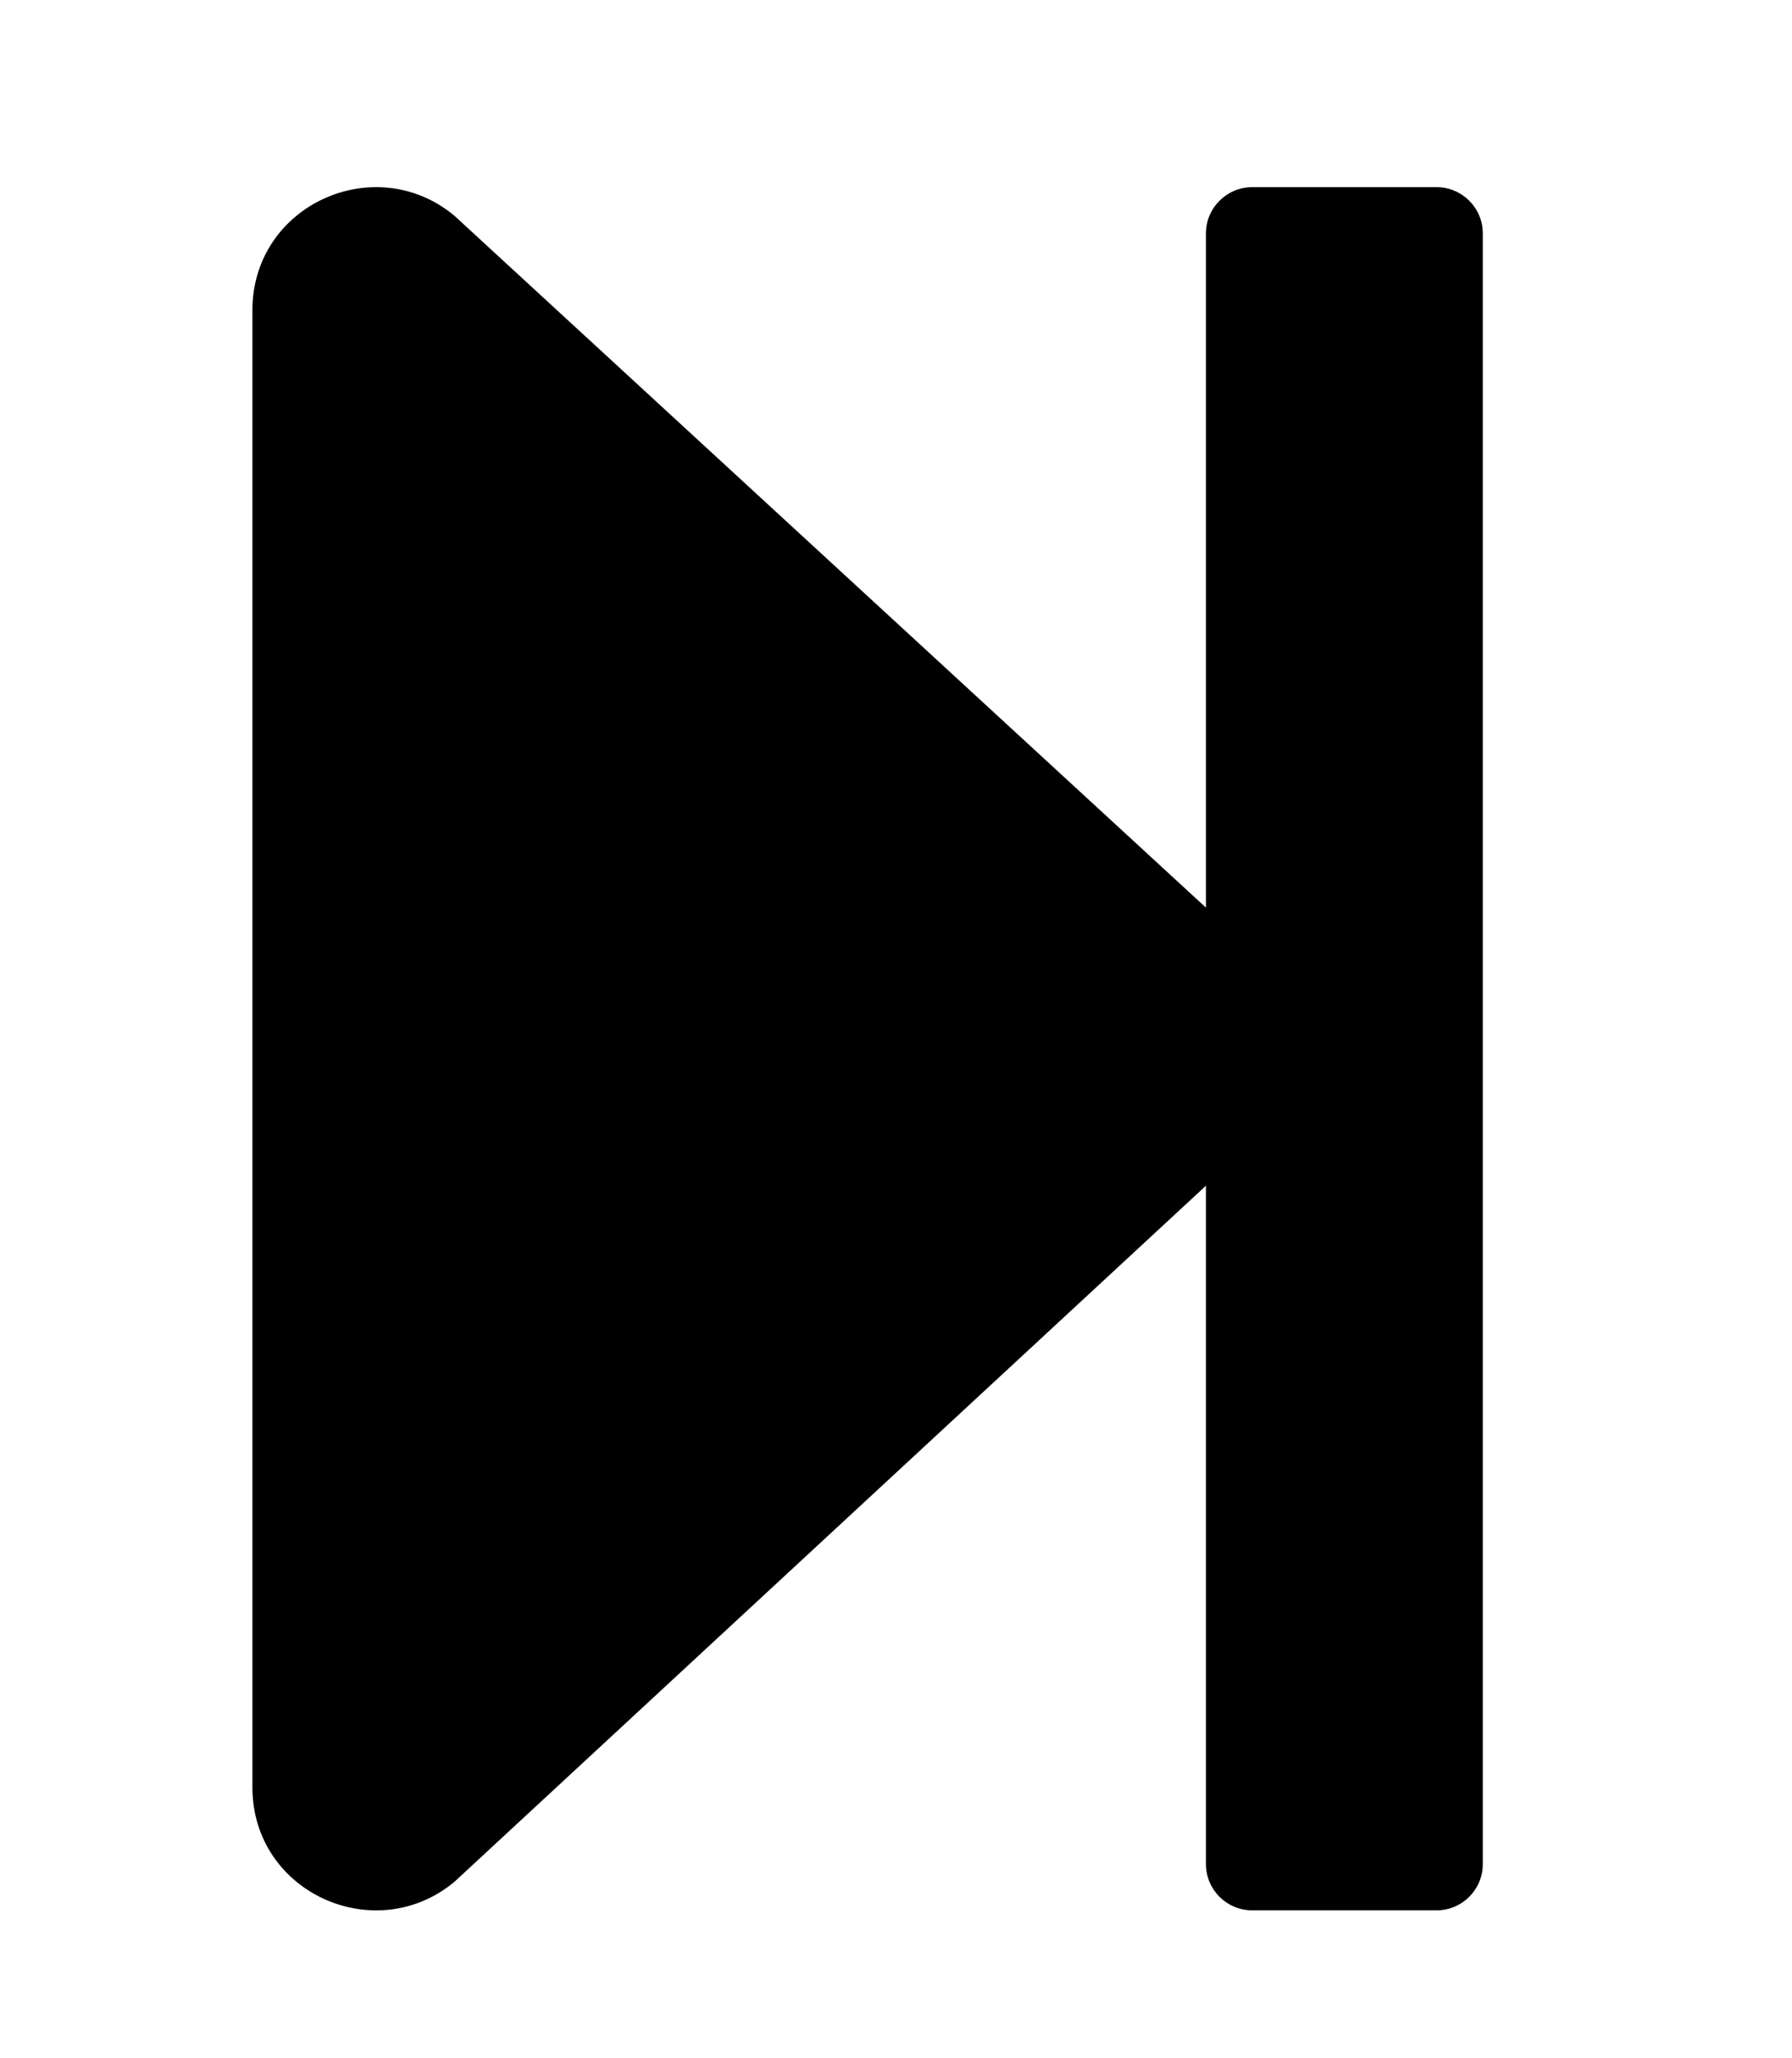 <svg width="27" height="31" viewBox="0 0 27 31" fill="none" xmlns="http://www.w3.org/2000/svg">
<path d="M22.341 3.514V28.077C22.341 28.46 22.029 28.772 21.646 28.772H18.866C18.483 28.772 18.17 28.46 18.17 28.077V17.858L6.845 28.344C5.651 29.334 3.803 28.506 3.803 26.919V4.673C3.803 3.086 5.651 2.257 6.845 3.248L18.17 13.67V3.514C18.17 3.132 18.483 2.819 18.866 2.819H21.646C22.029 2.819 22.341 3.132 22.341 3.514Z" fill="black"/>
</svg>

